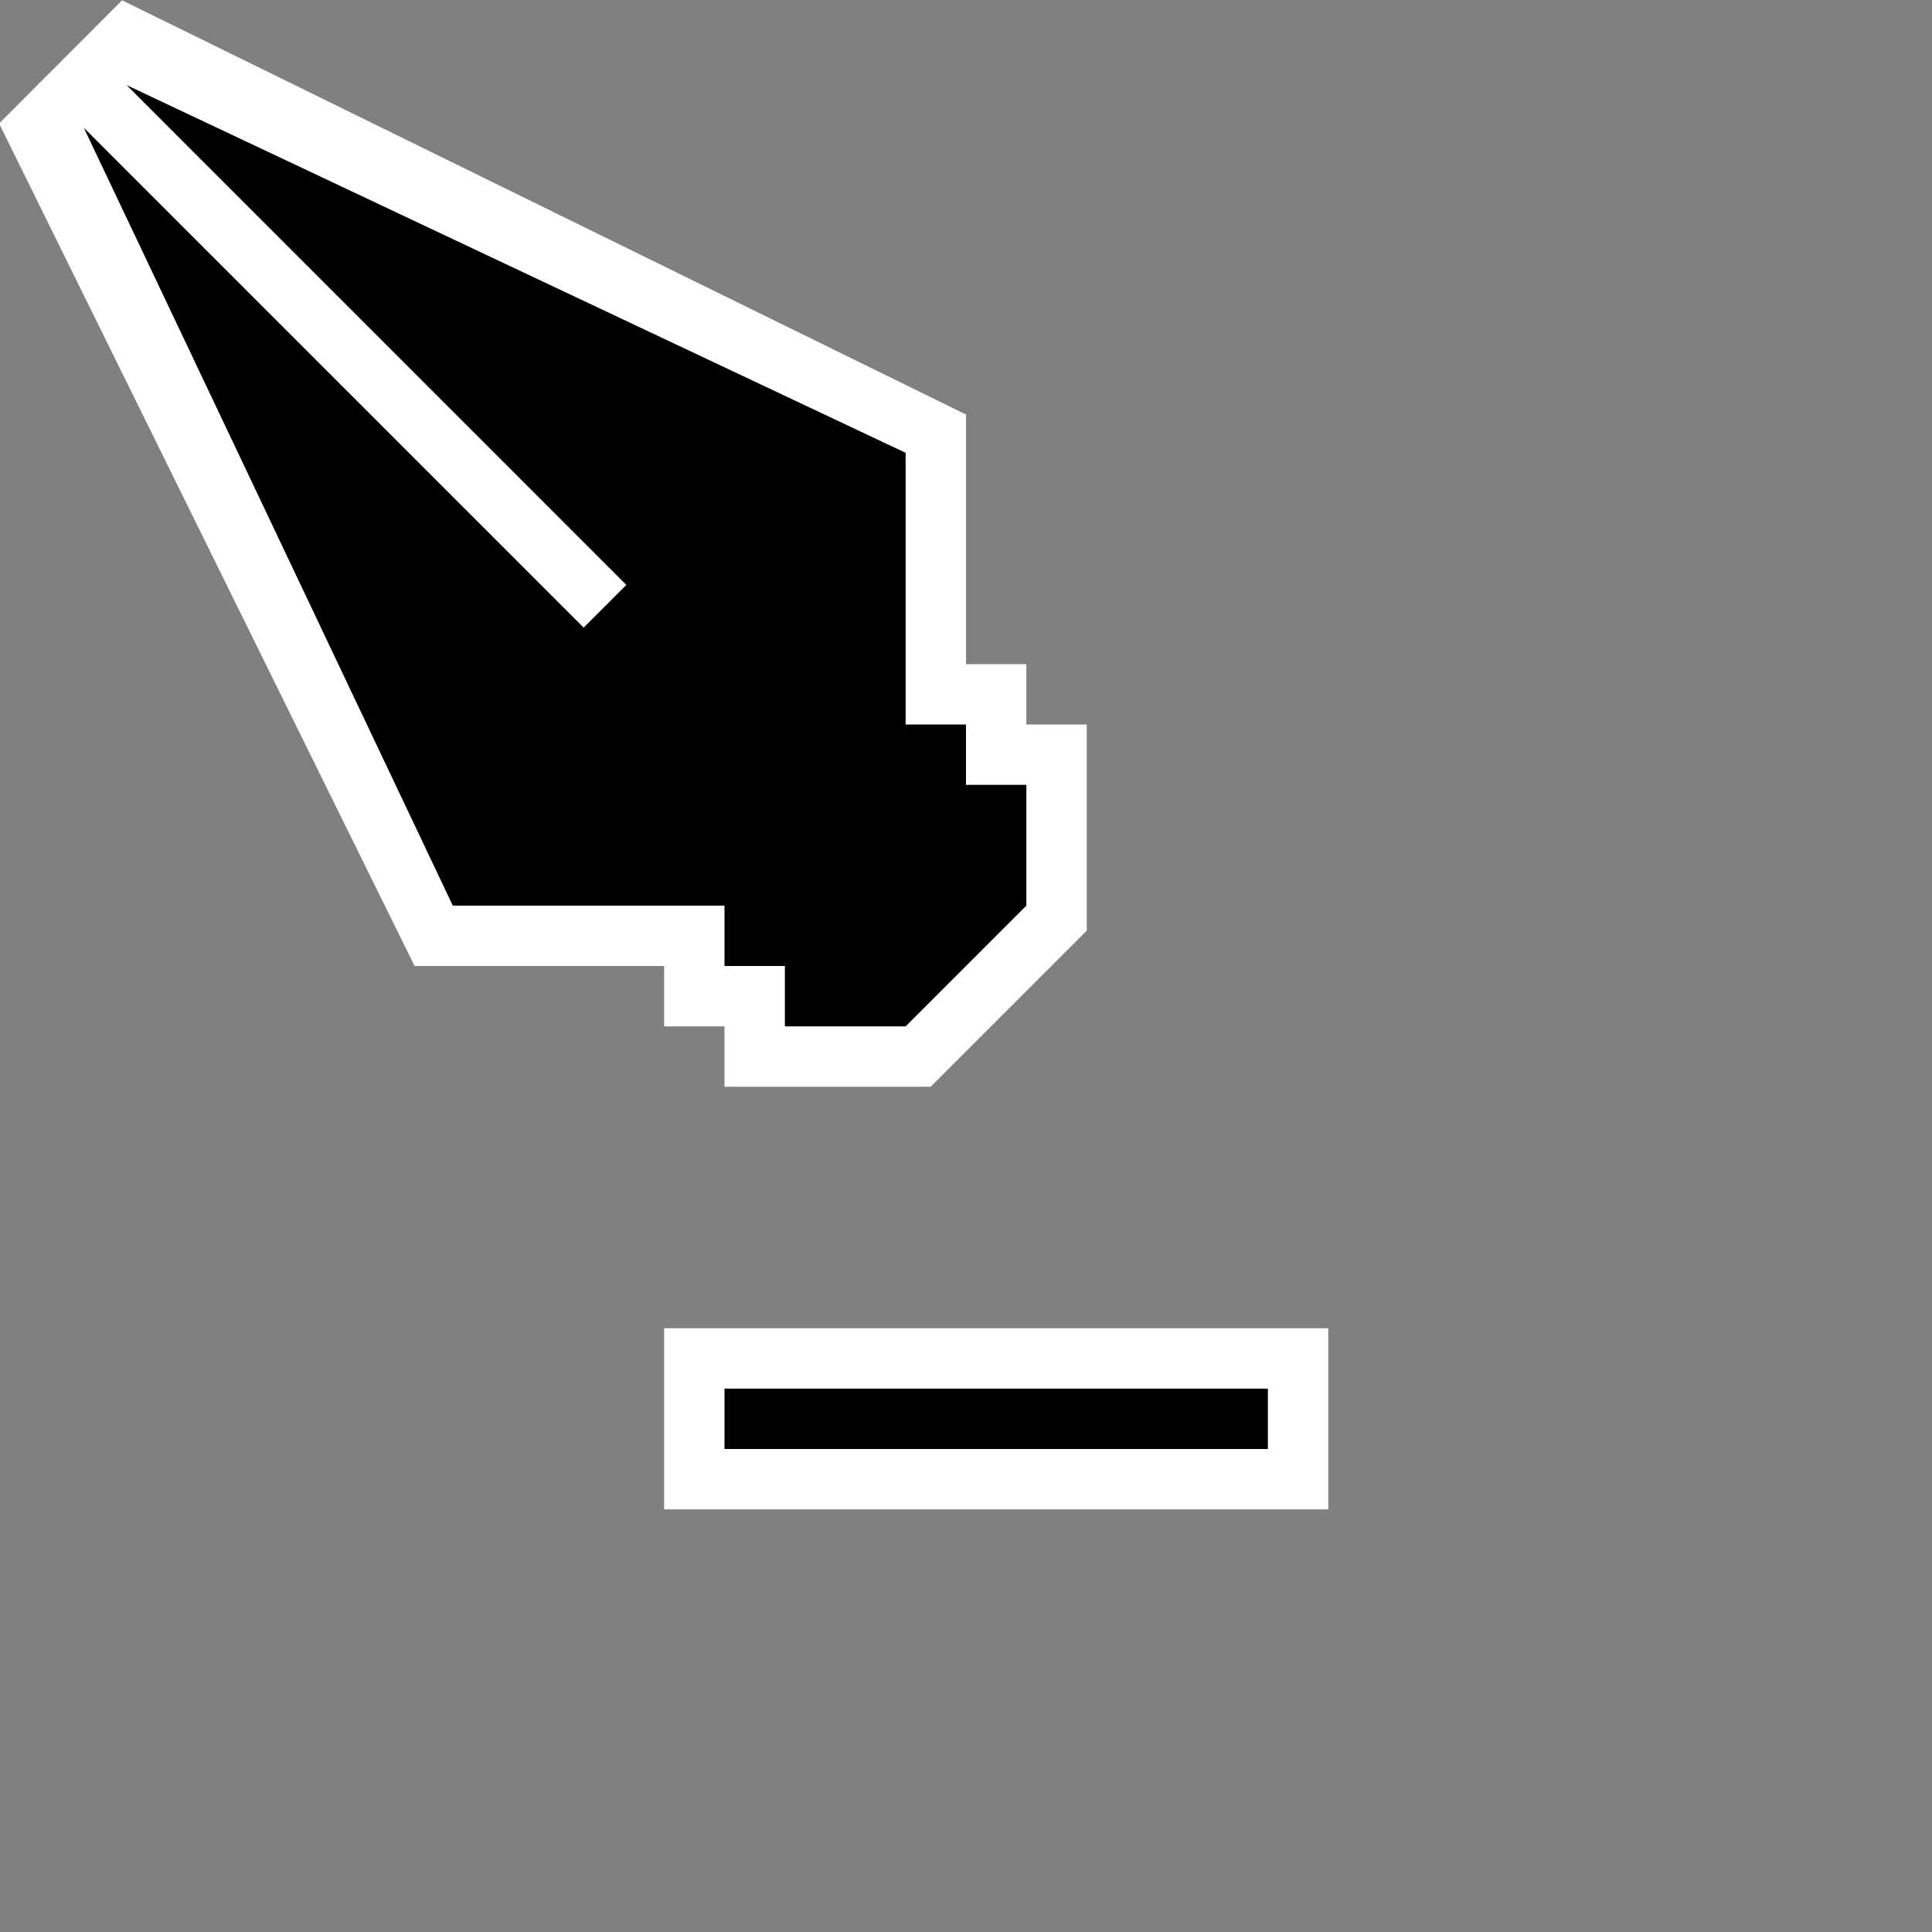<?xml version="1.0" encoding="iso-8859-1"?>
<!-- Generator: Adobe Illustrator 22.0.1, SVG Export Plug-In . SVG Version: 6.00 Build 0)  -->
<svg version="1.1" id="Layer_1" xmlns="http://www.w3.org/2000/svg" xmlns:xlink="http://www.w3.org/1999/xlink" x="0px" y="0px"
	 viewBox="0 0 32 32" style="enable-background:new 0 0 32 32;" xml:space="preserve">
<rect x="0" y="0" width="32" height="32" fill="#808080" stroke="none"/>
<polygon style="fill:#FFFFFF;" points="12,18 12,17 11,17 11,16 6.867,16 -0.015,2.045 2.022,0.005 16,6.866 16,11 17,11 17,12 
	18,12 18,15.414 15.414,18 "/>
<polygon points="16,12 15,12 15,7.5 2.096,1.409 10.374,9.688 9.667,10.395 1.388,2.116 7.5,15 12,15 12,16 13,16 13,17 15,17 
	17,15 17,13 16,13 "/>
<rect x="15" y="18" transform="matrix(-1.836970e-16 1 -1 -1.836970e-16 40 7)" style="fill:#FFFFFF;" width="3" height="11"/>
<rect x="12" y="23" width="9" height="1"/>
</svg>
